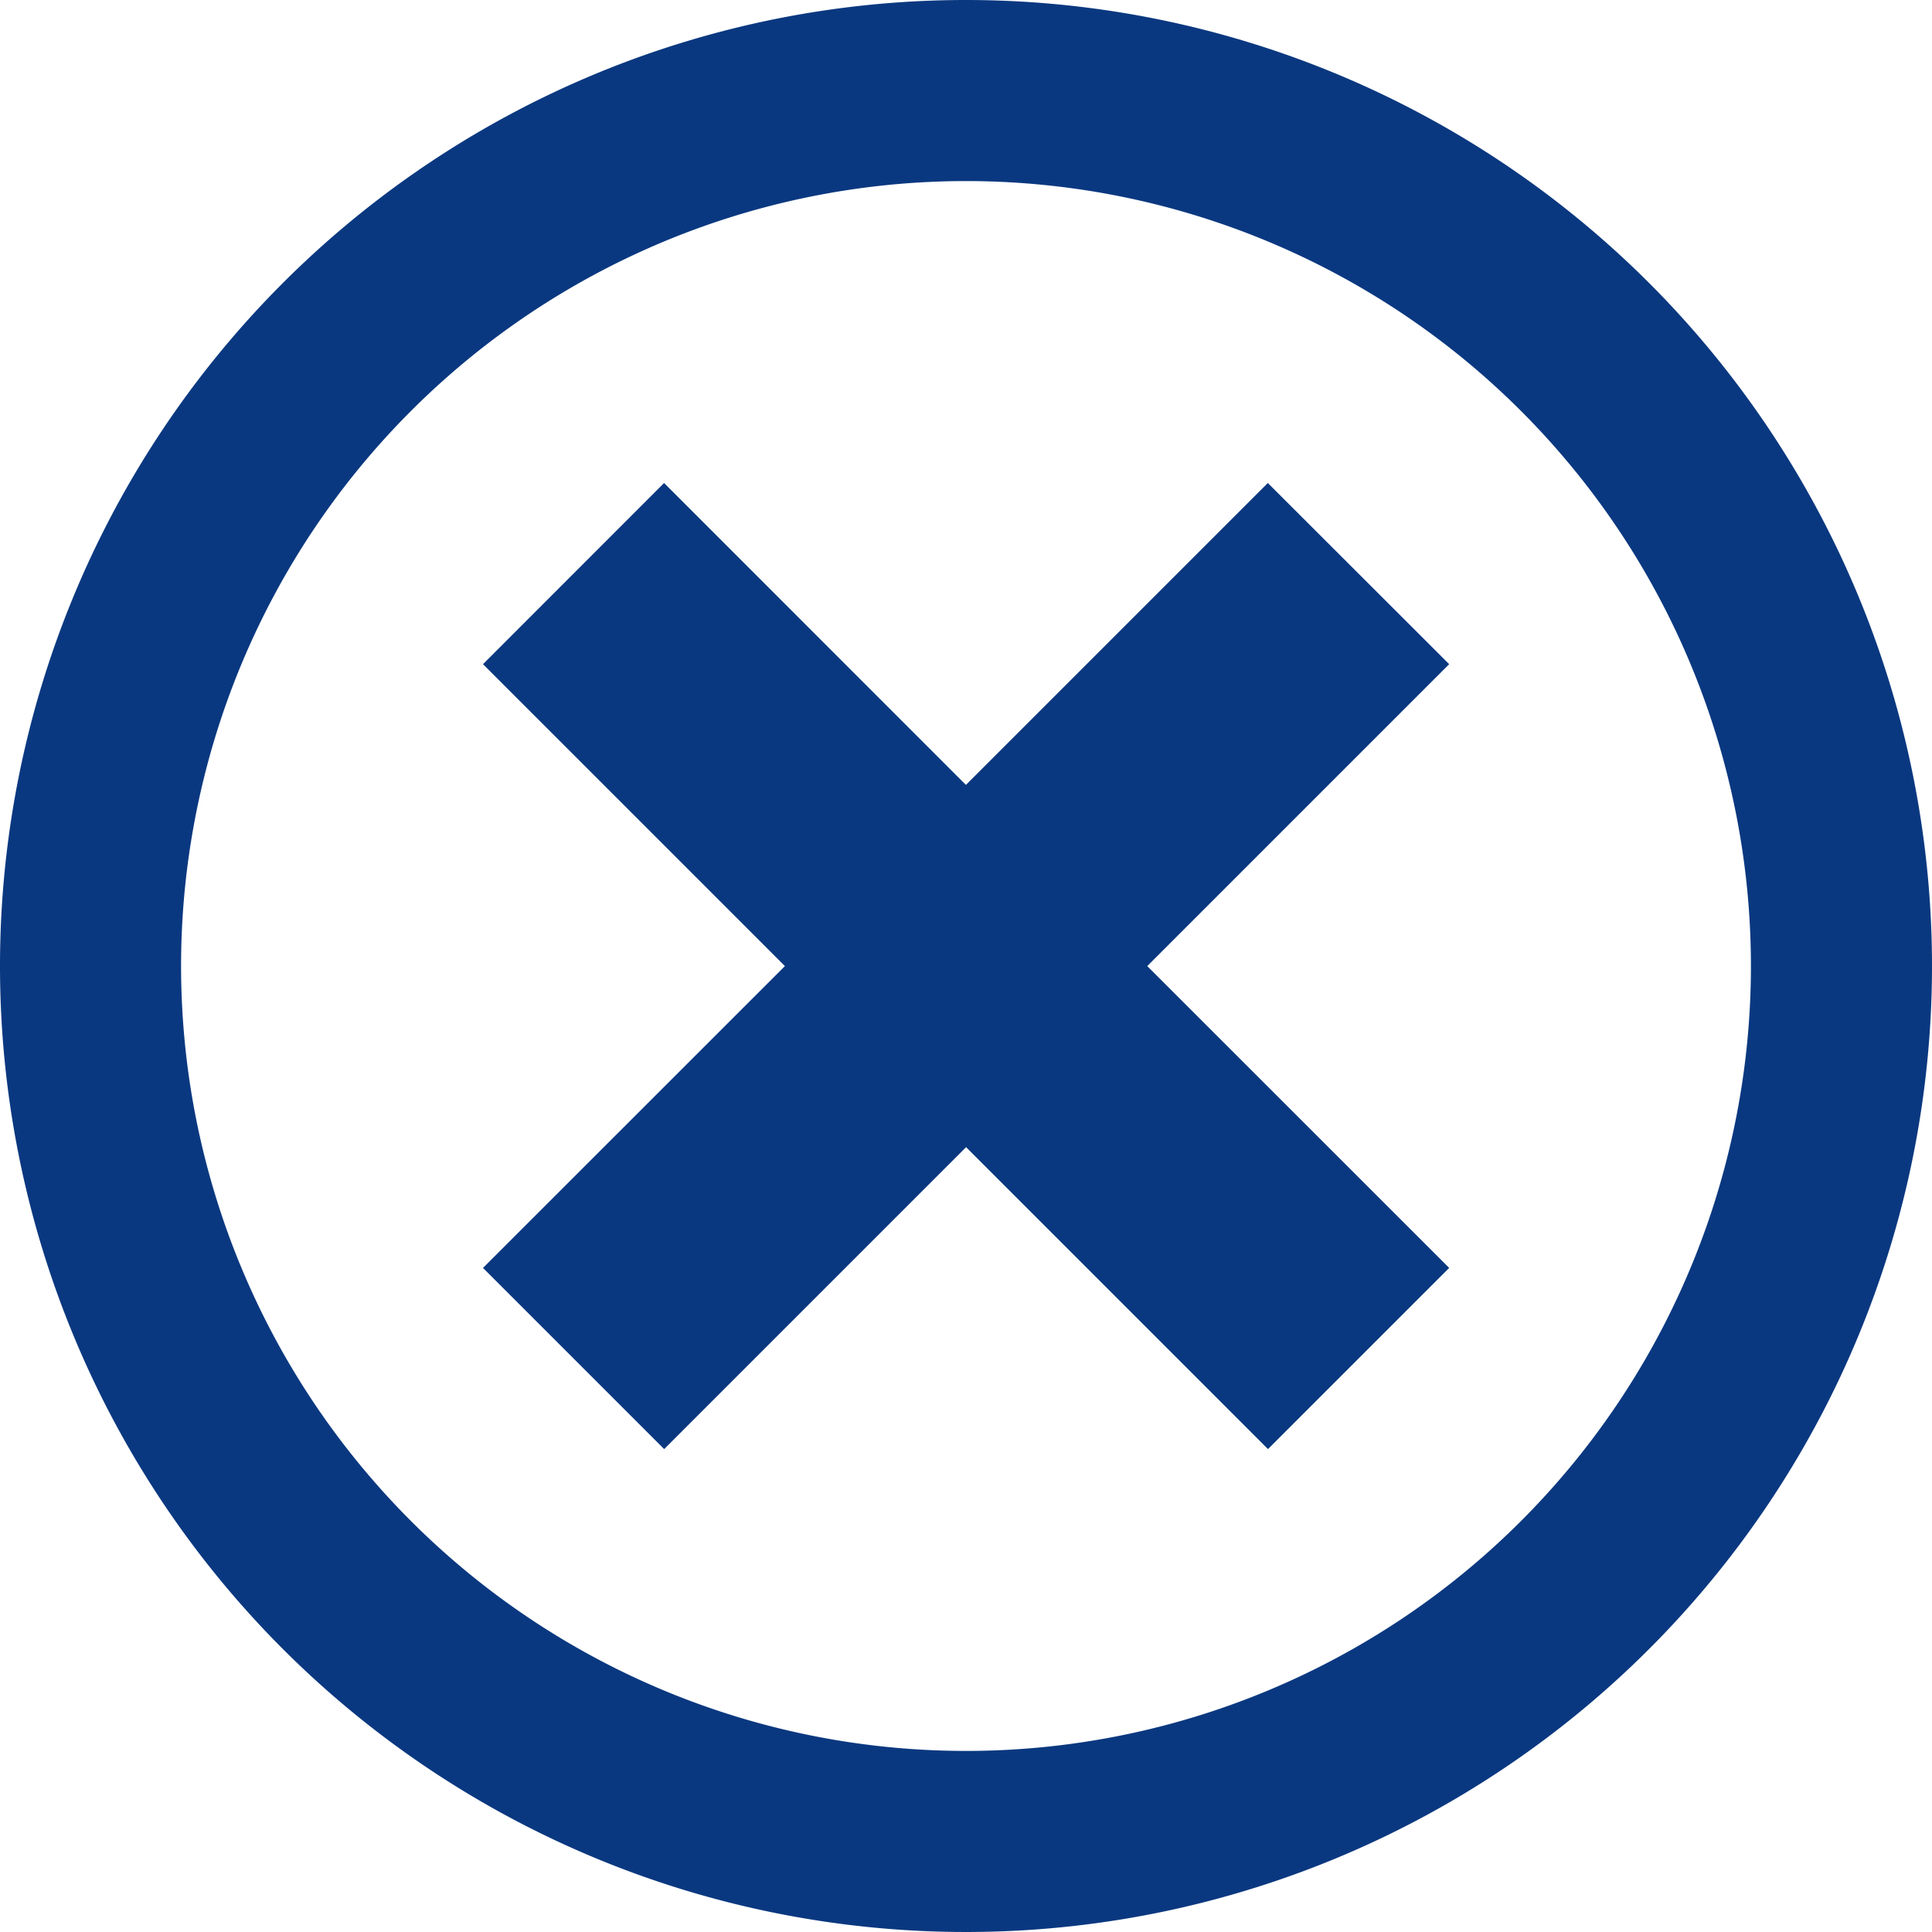 <svg xmlns="http://www.w3.org/2000/svg" width="22" height="22" viewBox="0 0 22 22">
  <path id="Icon_metro-cancel" data-name="Icon metro-cancel" d="M13.571,1.928a11,11,0,1,0,11,11,11,11,0,0,0-11-11Zm0,19.938a8.938,8.938,0,1,1,8.938-8.938,8.938,8.938,0,0,1-8.938,8.938ZM17.008,7.428l-3.438,3.438L10.133,7.428,8.071,9.491l3.438,3.438L8.071,16.366l2.063,2.063,3.438-3.438,3.438,3.438,2.063-2.063-3.438-3.437,3.438-3.438Z" transform="translate(-2.571 -1.928)" fill="#0a3880"/>
</svg>
